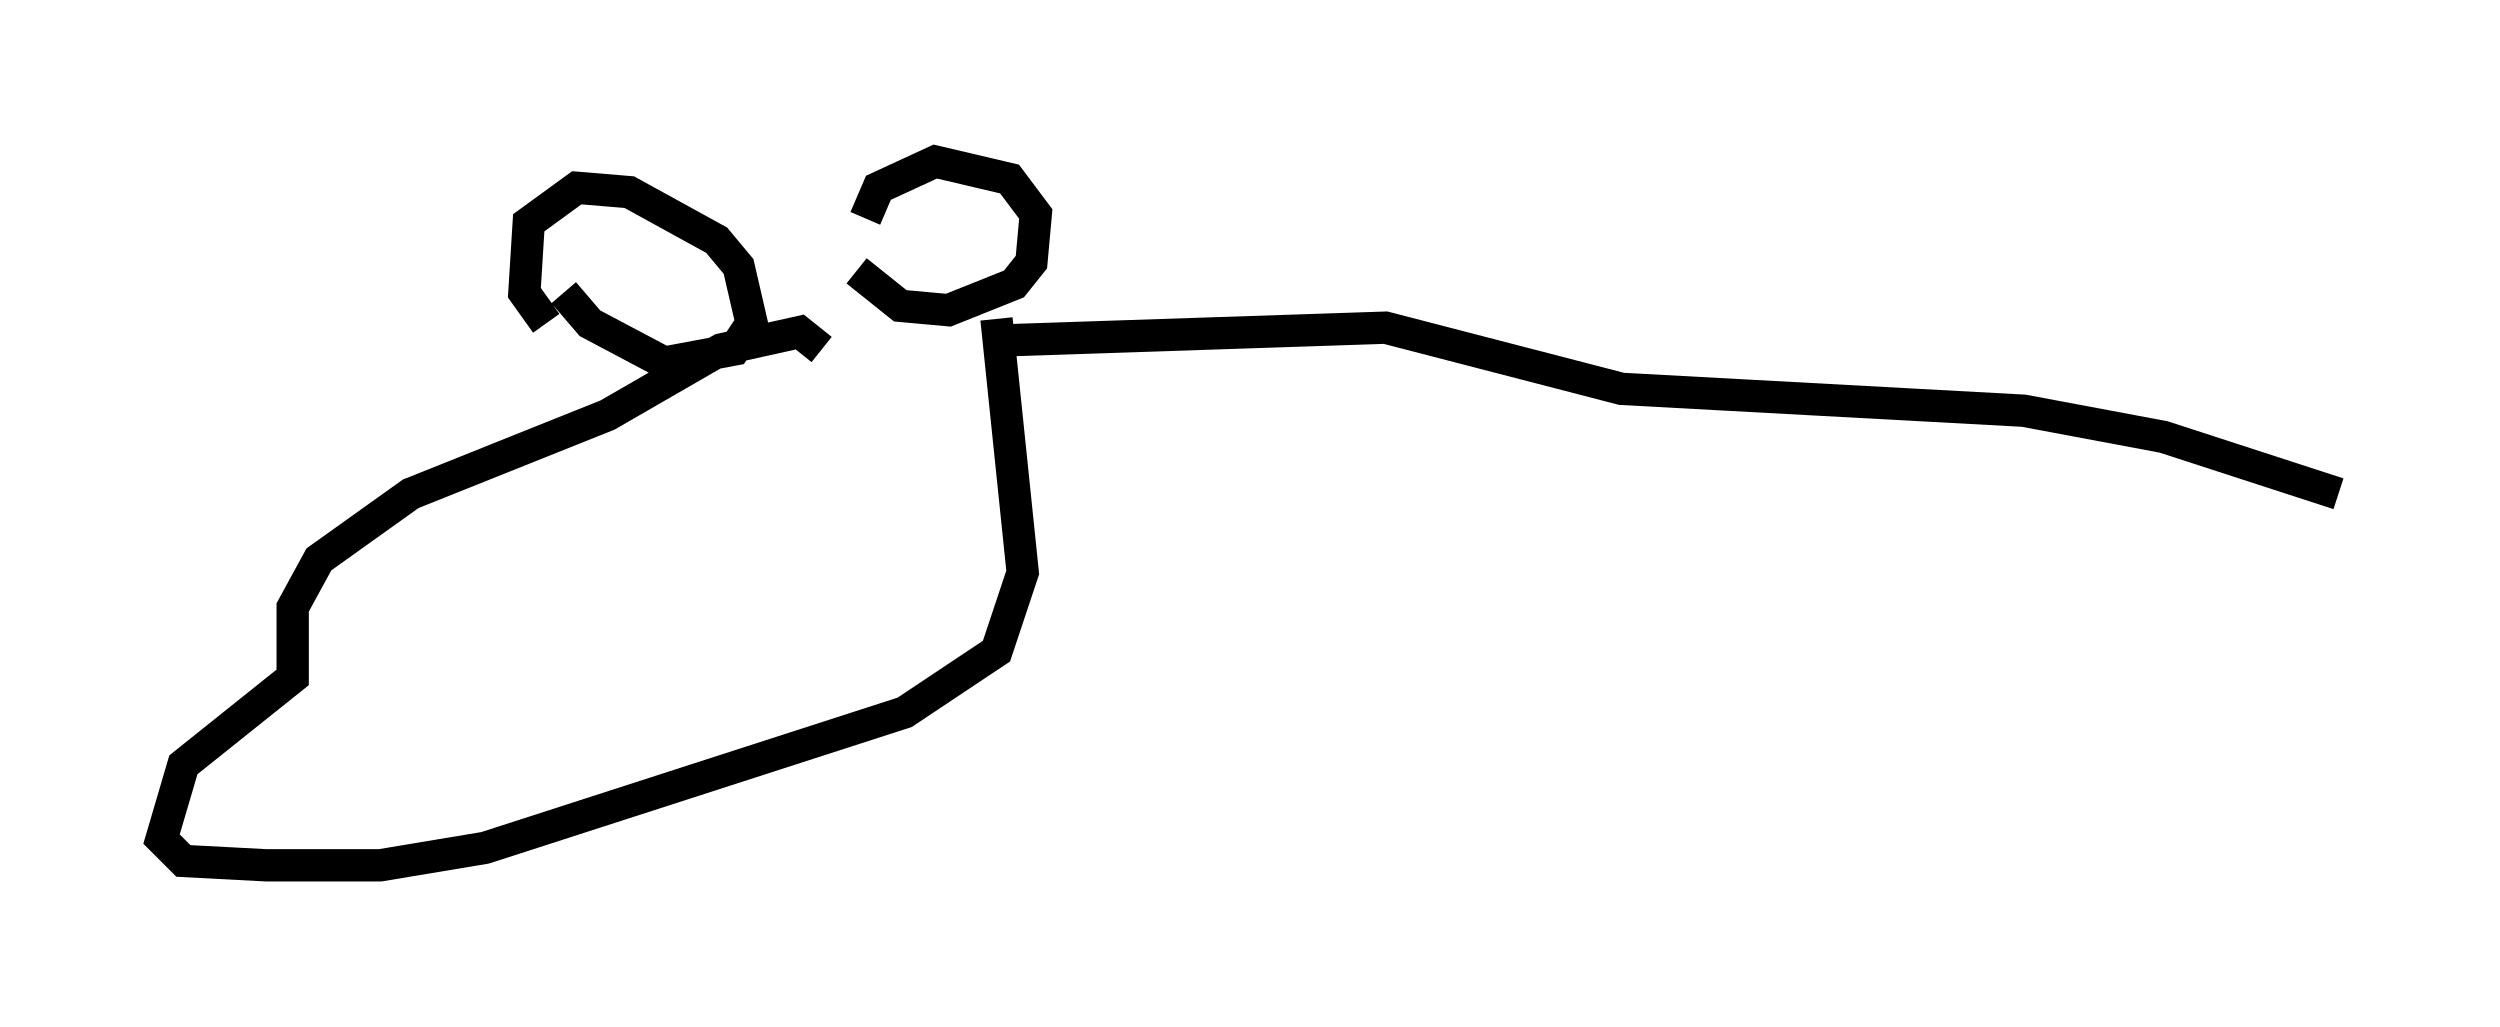 <?xml version="1.0" encoding="utf-8" ?>
<svg baseProfile="full" height="31.786" version="1.1" width="77.388" xmlns="http://www.w3.org/2000/svg" xmlns:ev="http://www.w3.org/2001/xml-events" xmlns:xlink="http://www.w3.org/1999/xlink"><defs /><rect fill="white" height="31.786" width="77.388" x="0" y="0" /><path d="M27.463, 8.248 m-0.677, -1.488 l0.406, -0.947 1.759, -0.812 l2.3, 0.541 0.812, 1.083 l-0.135, 1.488 -0.541, 0.677 l-2.03, 0.812 -1.488, -0.135 l-1.353, -1.083 m-9.607, 1.624 l-0.677, -0.947 0.135, -2.165 l1.488, -1.083 1.624, 0.135 l2.706, 1.488 0.677, 0.812 l0.406, 1.759 -0.541, 0.812 l-2.165, 0.406 -2.3, -1.218 l-0.812, -0.947 m7.984, 1.759 l-0.677, -0.541 -2.436, 0.541 l-3.518, 2.03 -6.089, 2.436 l-2.842, 2.03 -0.812, 1.488 l0.0, 2.165 -3.383, 2.706 l-0.677, 2.3 0.677, 0.677 l2.571, 0.135 3.518, 0.0 l3.248, -0.541 12.99, -4.195 l2.842, -1.894 0.812, -2.436 l-0.812, -7.848 m-0.135, 0.677 l12.178, -0.406 7.307, 1.894 l12.449, 0.677 4.33, 0.812 l5.413, 1.759 " fill="none" stroke="black" stroke-width="1" /></svg>